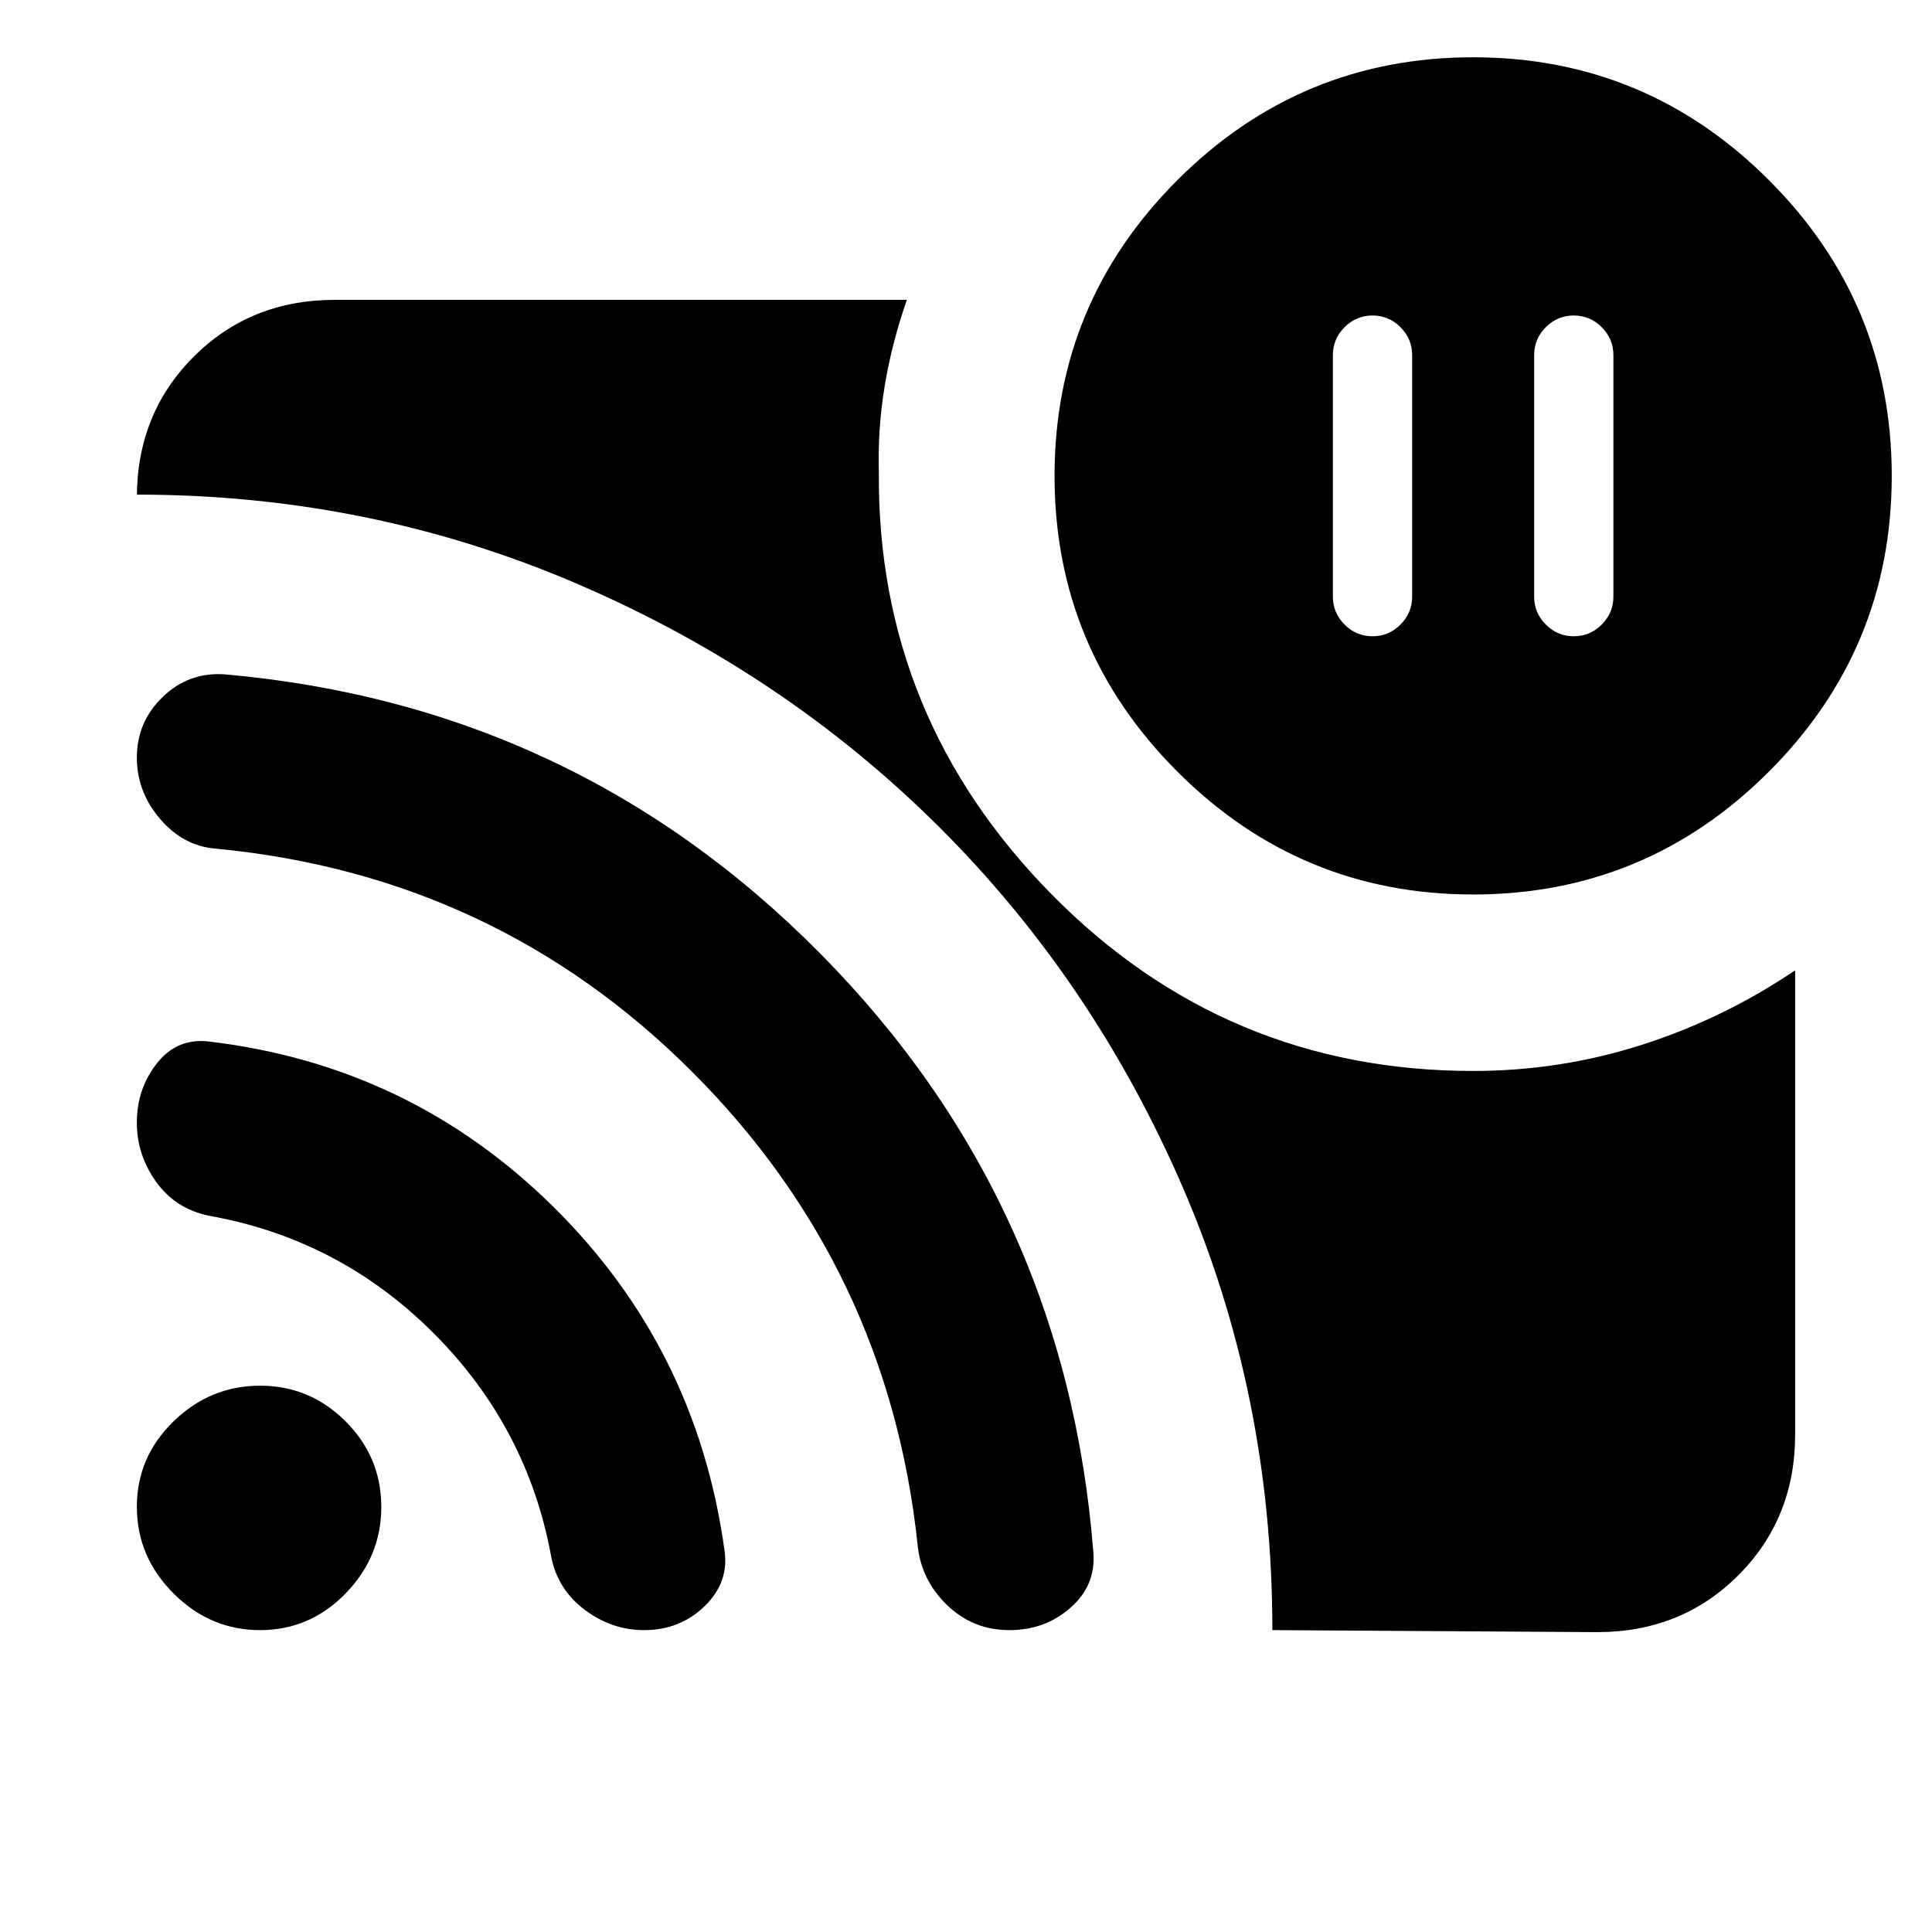 <svg xmlns="http://www.w3.org/2000/svg" height="24" viewBox="0 -960 960 960" width="24"><path d="M782-803.23q-8.077 0-13.885 5.808-5.807 5.807-5.807 13.884v120q0 8.077 5.807 13.885 5.808 5.807 13.885 5.807t13.885-5.807q5.807-5.808 5.807-13.885v-120q0-8.077-5.807-13.884-5.808-5.808-13.885-5.808Zm-100 0q-8.077 0-13.885 5.808-5.807 5.807-5.807 13.884v120q0 8.077 5.807 13.885 5.808 5.807 13.885 5.807t13.885-5.807q5.807-5.808 5.807-13.885v-120q0-8.077-5.807-13.884-5.808-5.808-13.885-5.808Zm-49.77 653.229q0-117.077-44.5-220-44.5-102.922-121.391-179.391T286.455-670.046Q183.463-714.23 68.002-714.23v1.539q0-41.827 28.24-70.067 28.24-28.241 70.067-28.241h284.307q-7.461 21.385-11 42.692Q436.078-747 436.693-725q-.846 121.307 85.692 209.231Q608.923-427.846 732-427.846q43.31 0 83.885-13t76.114-37v230.537q0 41.827-28.241 70.067-28.24 28.241-70.067 28.241l-161.461-1ZM732-515.539q-85.922 0-146.961-61.038-61.038-61.038-61.038-146.961 0-85.922 61.038-146.96Q646.078-931.536 732-931.536q85.922 0 146.961 61.038 61.038 61.038 61.038 146.96 0 85.923-61.038 146.961Q817.922-515.539 732-515.539ZM129.231-150.001q-24.768 0-42.999-18.231-18.23-18.231-18.23-42.999 0-24.769 18.23-42.5 18.231-17.73 42.999-17.73 24.769 0 42.5 17.73 17.73 17.731 17.73 42.5 0 24.768-17.73 42.999-17.731 18.231-42.5 18.231Zm190.853 0q-16.084 0-29.507-10.077-13.423-10.077-16.653-26.231-11.693-64.461-58.539-111.307-46.846-46.846-111.692-58.308-16.574-3.5-26.133-16.874-9.559-13.375-9.559-29.375 0-16.749 9.885-29.365 9.884-12.615 25.423-10.999 100.153 11.692 171.422 81.96 71.268 70.269 85.191 170.422 2.615 16.154-9.692 28.154-12.308 12-30.146 12Zm181.454 0q-18.154 0-31.077-12.577-12.922-12.577-14.538-30.115-14.692-137.538-112.192-234.923-97.5-97.384-236.422-110.692-16.154-1.231-27.73-14.734Q68-566.546 68-583.551q0-17.756 12.885-30.179 12.884-12.422 30.807-11.192 173.846 15.308 295.96 138.807 122.115 123.5 135.653 297.73 1.231 16.153-11.394 27.268-12.624 11.116-30.374 11.116Z"/></svg>